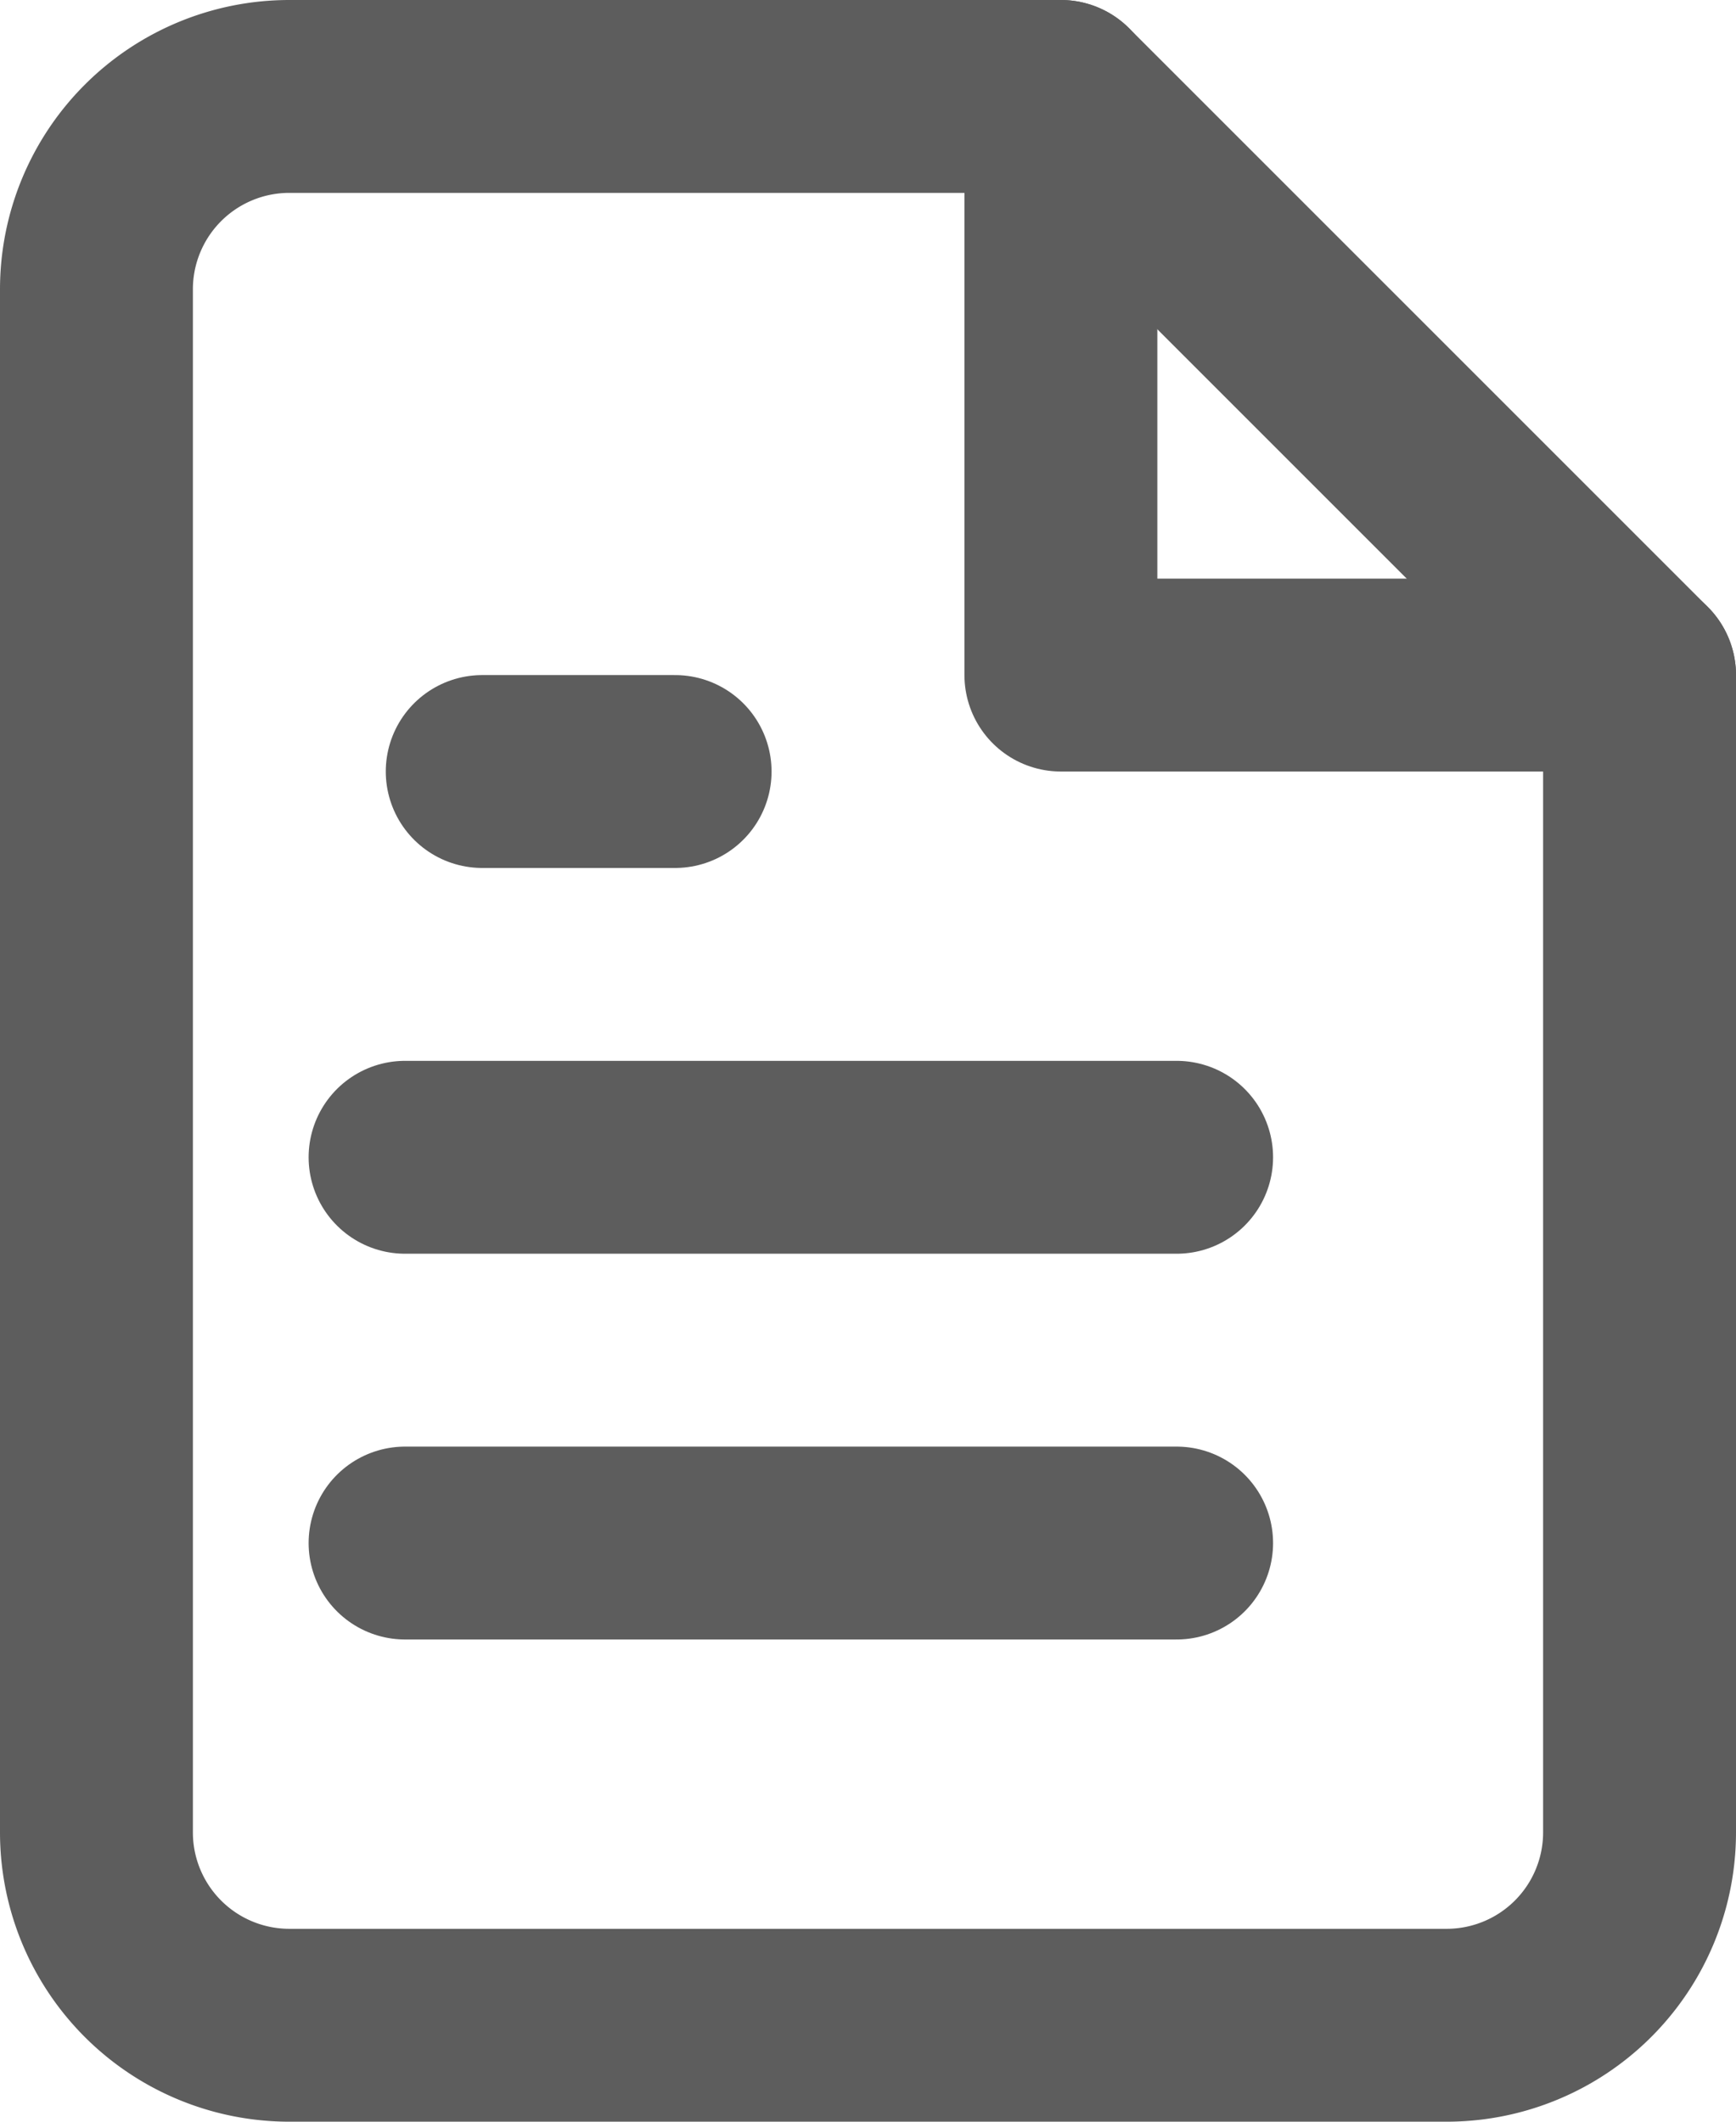 <svg xmlns="http://www.w3.org/2000/svg" width="18" height="22" viewBox="0 0 18 22">
  <g id="file-text" transform="translate(1 1)">
    <path id="Path_11563" data-name="Path 11563" d="M14,2H6A2,2,0,0,0,4,4V20a2,2,0,0,0,2,2H18a2,2,0,0,0,2-2V8Z" transform="translate(-4 -2)" fill="none" stroke="#5d5d5d" stroke-linecap="round" stroke-linejoin="round" stroke-width="2"/>
    <path id="Path_11564" data-name="Path 11564" d="M14,2V8h6" transform="translate(-4 -2)" fill="none" stroke="#5d5d5d" stroke-linecap="round" stroke-linejoin="round" stroke-width="2"/>
    <line id="Line_294" data-name="Line 294" x1="8" transform="translate(3.2 11)" fill="none" stroke="#5d5d5d" stroke-linecap="round" stroke-linejoin="round" stroke-width="2"/>
    <line id="Line_295" data-name="Line 295" x1="8" transform="translate(3.2 15)" fill="none" stroke="#5d5d5d" stroke-linecap="round" stroke-linejoin="round" stroke-width="2"/>
    <path id="Path_11565" data-name="Path 11565" d="M10,9H8" transform="translate(-4 -2)" fill="none" stroke="#5d5d5d" stroke-linecap="round" stroke-linejoin="round" stroke-width="2"/>
  </g>
</svg>
